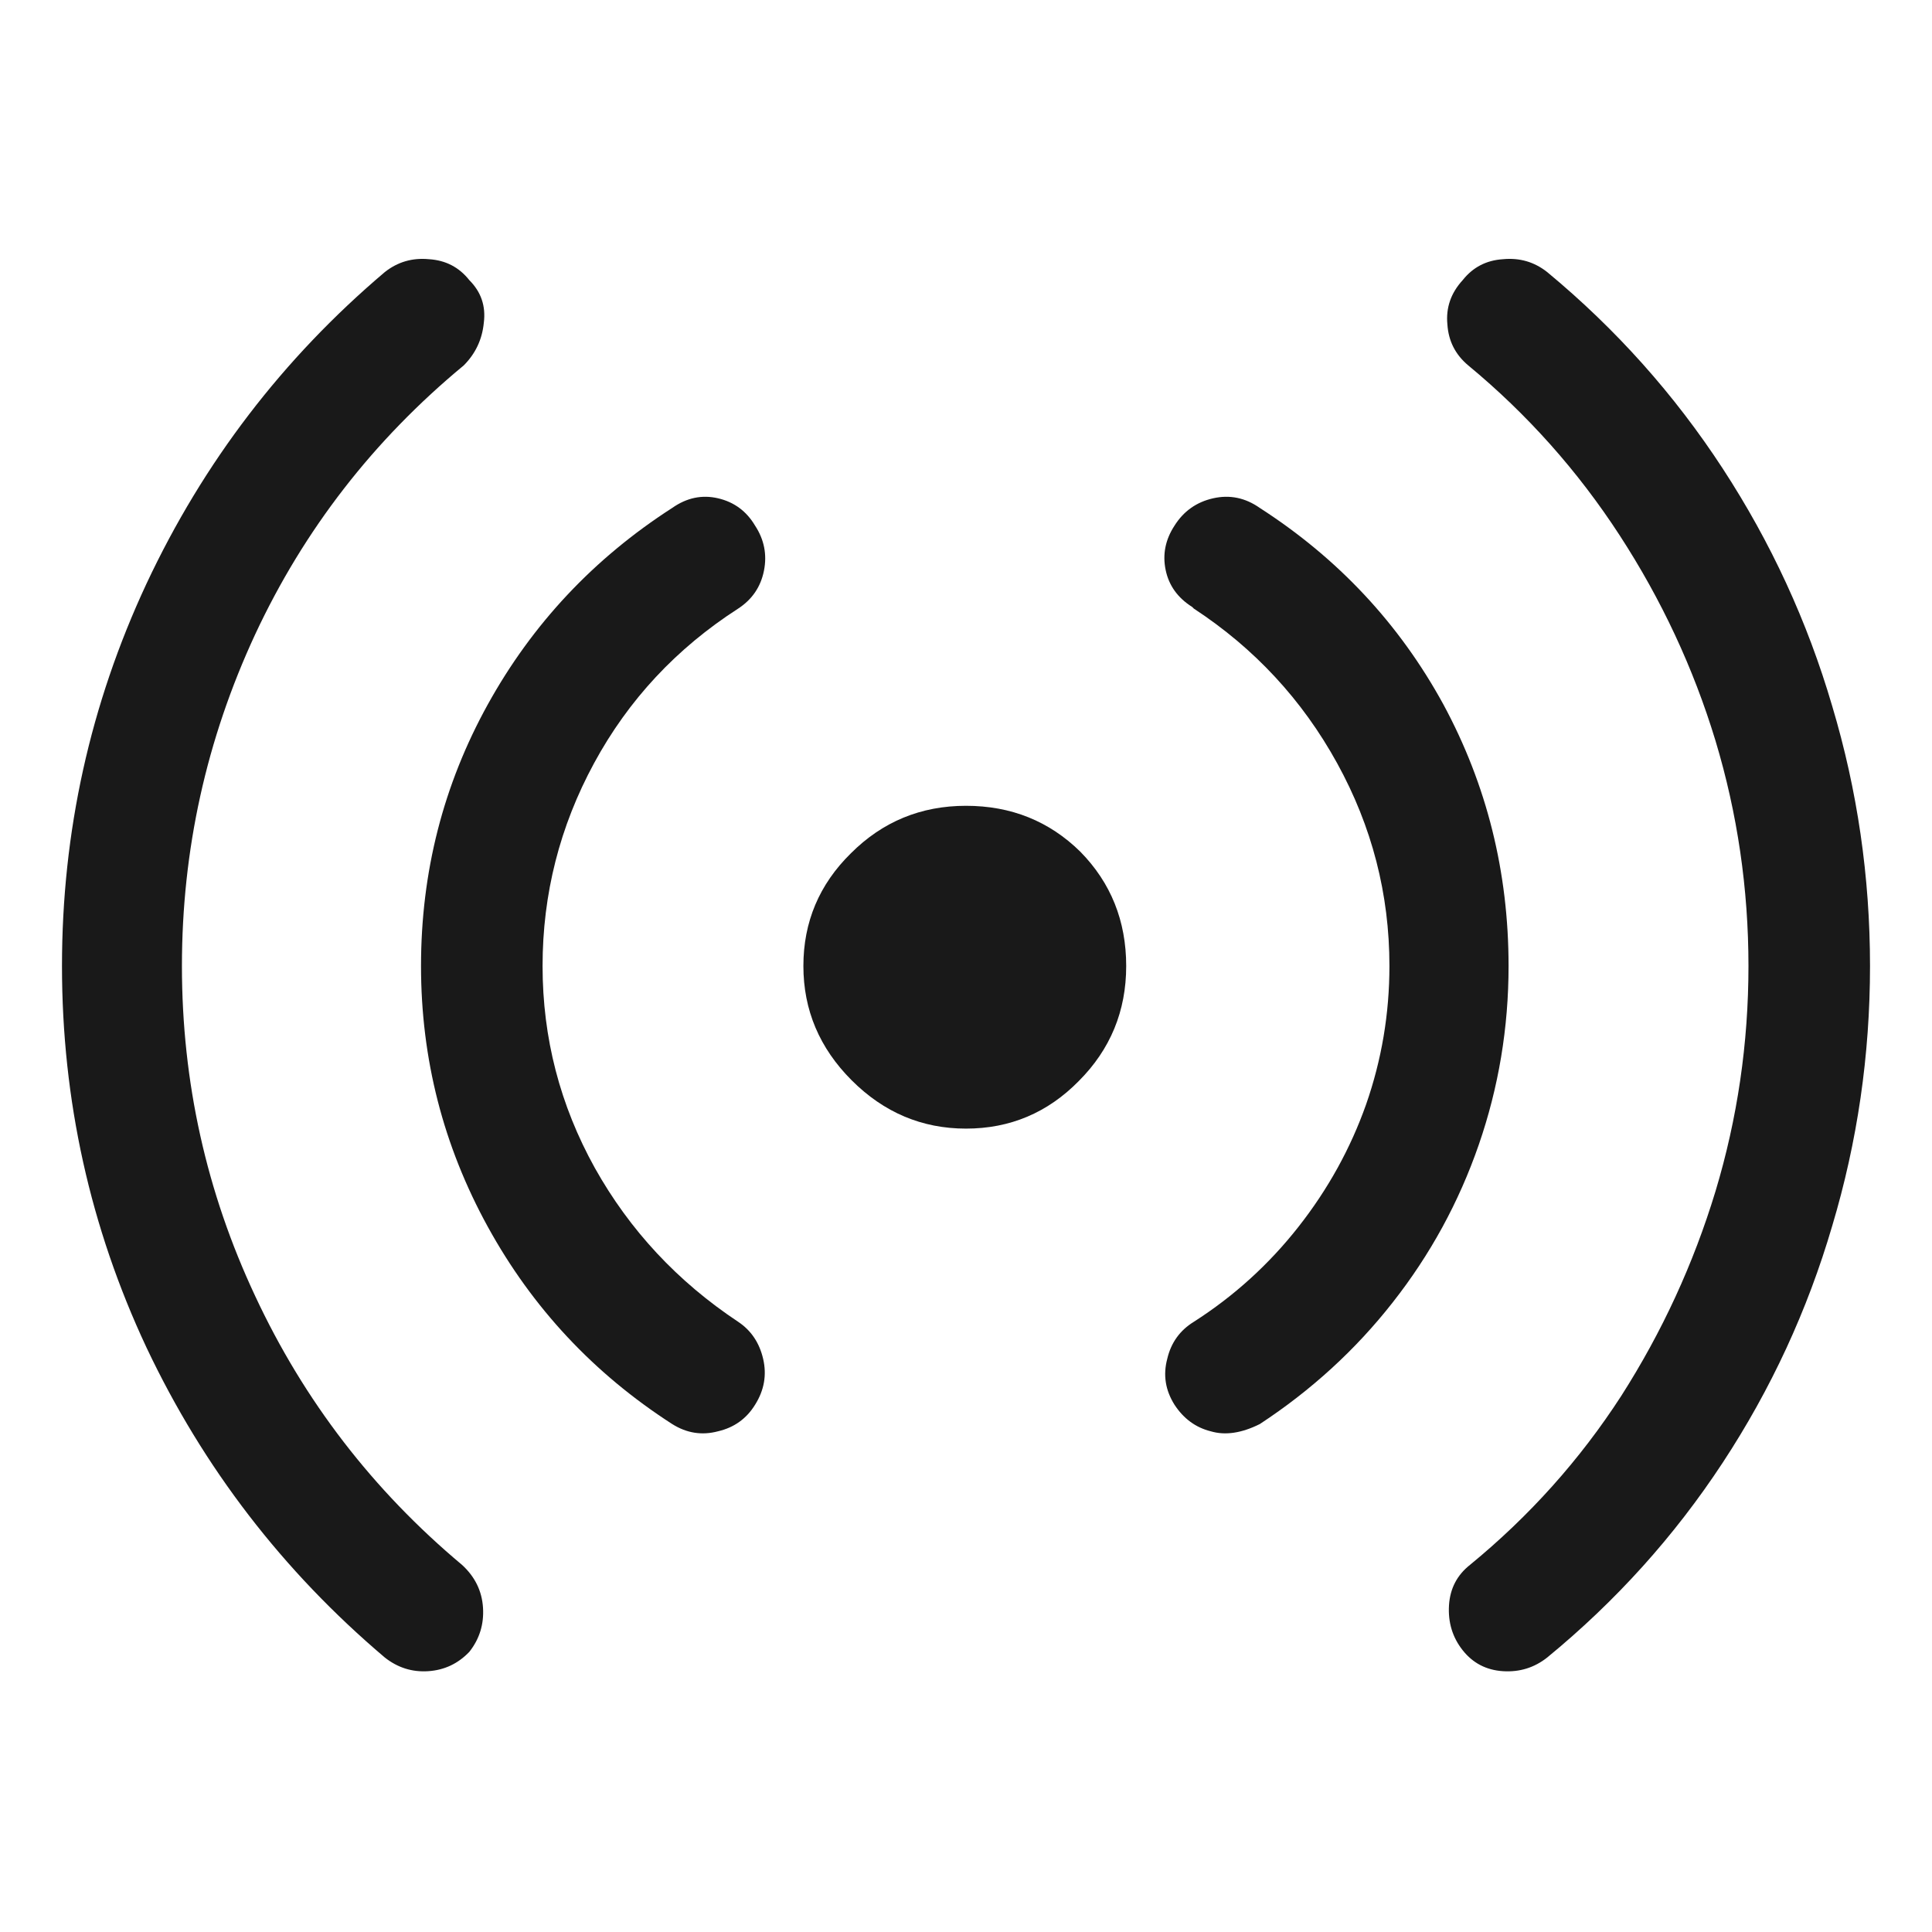 <?xml version="1.0" standalone="no"?>
<svg xmlns="http://www.w3.org/2000/svg" width="24" height="24"><rect width="24" height="24" opacity="0"></rect><g><path d="M12 10.01Q11.16 10.01 10.57 10.6Q9.98 11.18 9.98 12Q9.98 12.82 10.58 13.42Q11.18 14.02 12 14.02Q12.82 14.02 13.4 13.43Q13.99 12.84 13.99 12Q13.99 11.16 13.42 10.58Q12.84 10.01 12 10.01Z" fill="rgba(0,0,0,0.902)"></path><path d="M5.23 12Q5.23 13.73 6.06 15.24Q6.89 16.75 8.35 17.69Q8.62 17.86 8.92 17.78Q9.22 17.71 9.38 17.45Q9.55 17.18 9.48 16.88Q9.41 16.58 9.17 16.42Q8.04 15.67 7.39 14.51Q6.74 13.34 6.74 12Q6.74 10.66 7.38 9.48Q8.02 8.3 9.17 7.56Q9.43 7.39 9.49 7.09Q9.55 6.79 9.38 6.53Q9.22 6.26 8.92 6.19Q8.62 6.12 8.35 6.31Q6.89 7.25 6.06 8.75Q5.23 10.25 5.23 12ZM14.59 17.45Q14.76 17.71 15.04 17.78Q15.31 17.86 15.65 17.69Q16.61 17.06 17.3 16.18Q18 15.29 18.37 14.22Q18.74 13.15 18.74 12Q18.74 10.25 17.93 8.75Q17.11 7.25 15.65 6.31Q15.38 6.12 15.07 6.19Q14.76 6.26 14.59 6.53Q14.42 6.79 14.48 7.08Q14.54 7.37 14.81 7.54L14.83 7.56Q15.96 8.3 16.61 9.48Q17.26 10.66 17.26 12Q17.26 12.89 16.97 13.72Q16.68 14.54 16.13 15.24Q15.58 15.94 14.83 16.42Q14.57 16.58 14.5 16.88Q14.42 17.18 14.59 17.45Z" fill="rgba(0,0,0,0.902)"></path><path d="M0.77 12Q0.77 14.5 1.82 16.74Q2.88 18.98 4.78 20.59Q5.02 20.78 5.32 20.76Q5.62 20.74 5.83 20.52Q6.02 20.28 6 19.97Q5.98 19.66 5.74 19.44Q4.08 18.05 3.17 16.1Q2.26 14.16 2.26 12Q2.26 9.84 3.17 7.88Q4.08 5.93 5.76 4.54Q5.98 4.32 6.01 4.01Q6.05 3.7 5.83 3.48Q5.64 3.24 5.33 3.22Q5.02 3.19 4.78 3.38Q2.88 4.99 1.82 7.25Q0.77 9.5 0.77 12ZM18.17 20.5Q18.36 20.74 18.67 20.76Q18.98 20.78 19.22 20.59Q20.5 19.54 21.4 18.17Q22.3 16.8 22.76 15.23Q23.23 13.66 23.23 12Q23.23 10.34 22.76 8.77Q22.3 7.2 21.4 5.82Q20.5 4.44 19.22 3.38Q18.98 3.19 18.67 3.22Q18.36 3.24 18.17 3.48Q17.95 3.72 17.98 4.03Q18 4.34 18.24 4.54Q19.34 5.45 20.12 6.65Q20.9 7.85 21.31 9.2Q21.72 10.56 21.72 12Q21.72 13.44 21.31 14.8Q20.9 16.15 20.14 17.34Q19.37 18.53 18.26 19.44Q18.02 19.63 18 19.94Q17.98 20.26 18.17 20.5Z" fill="rgba(0,0,0,0.902)"></path></g></svg>